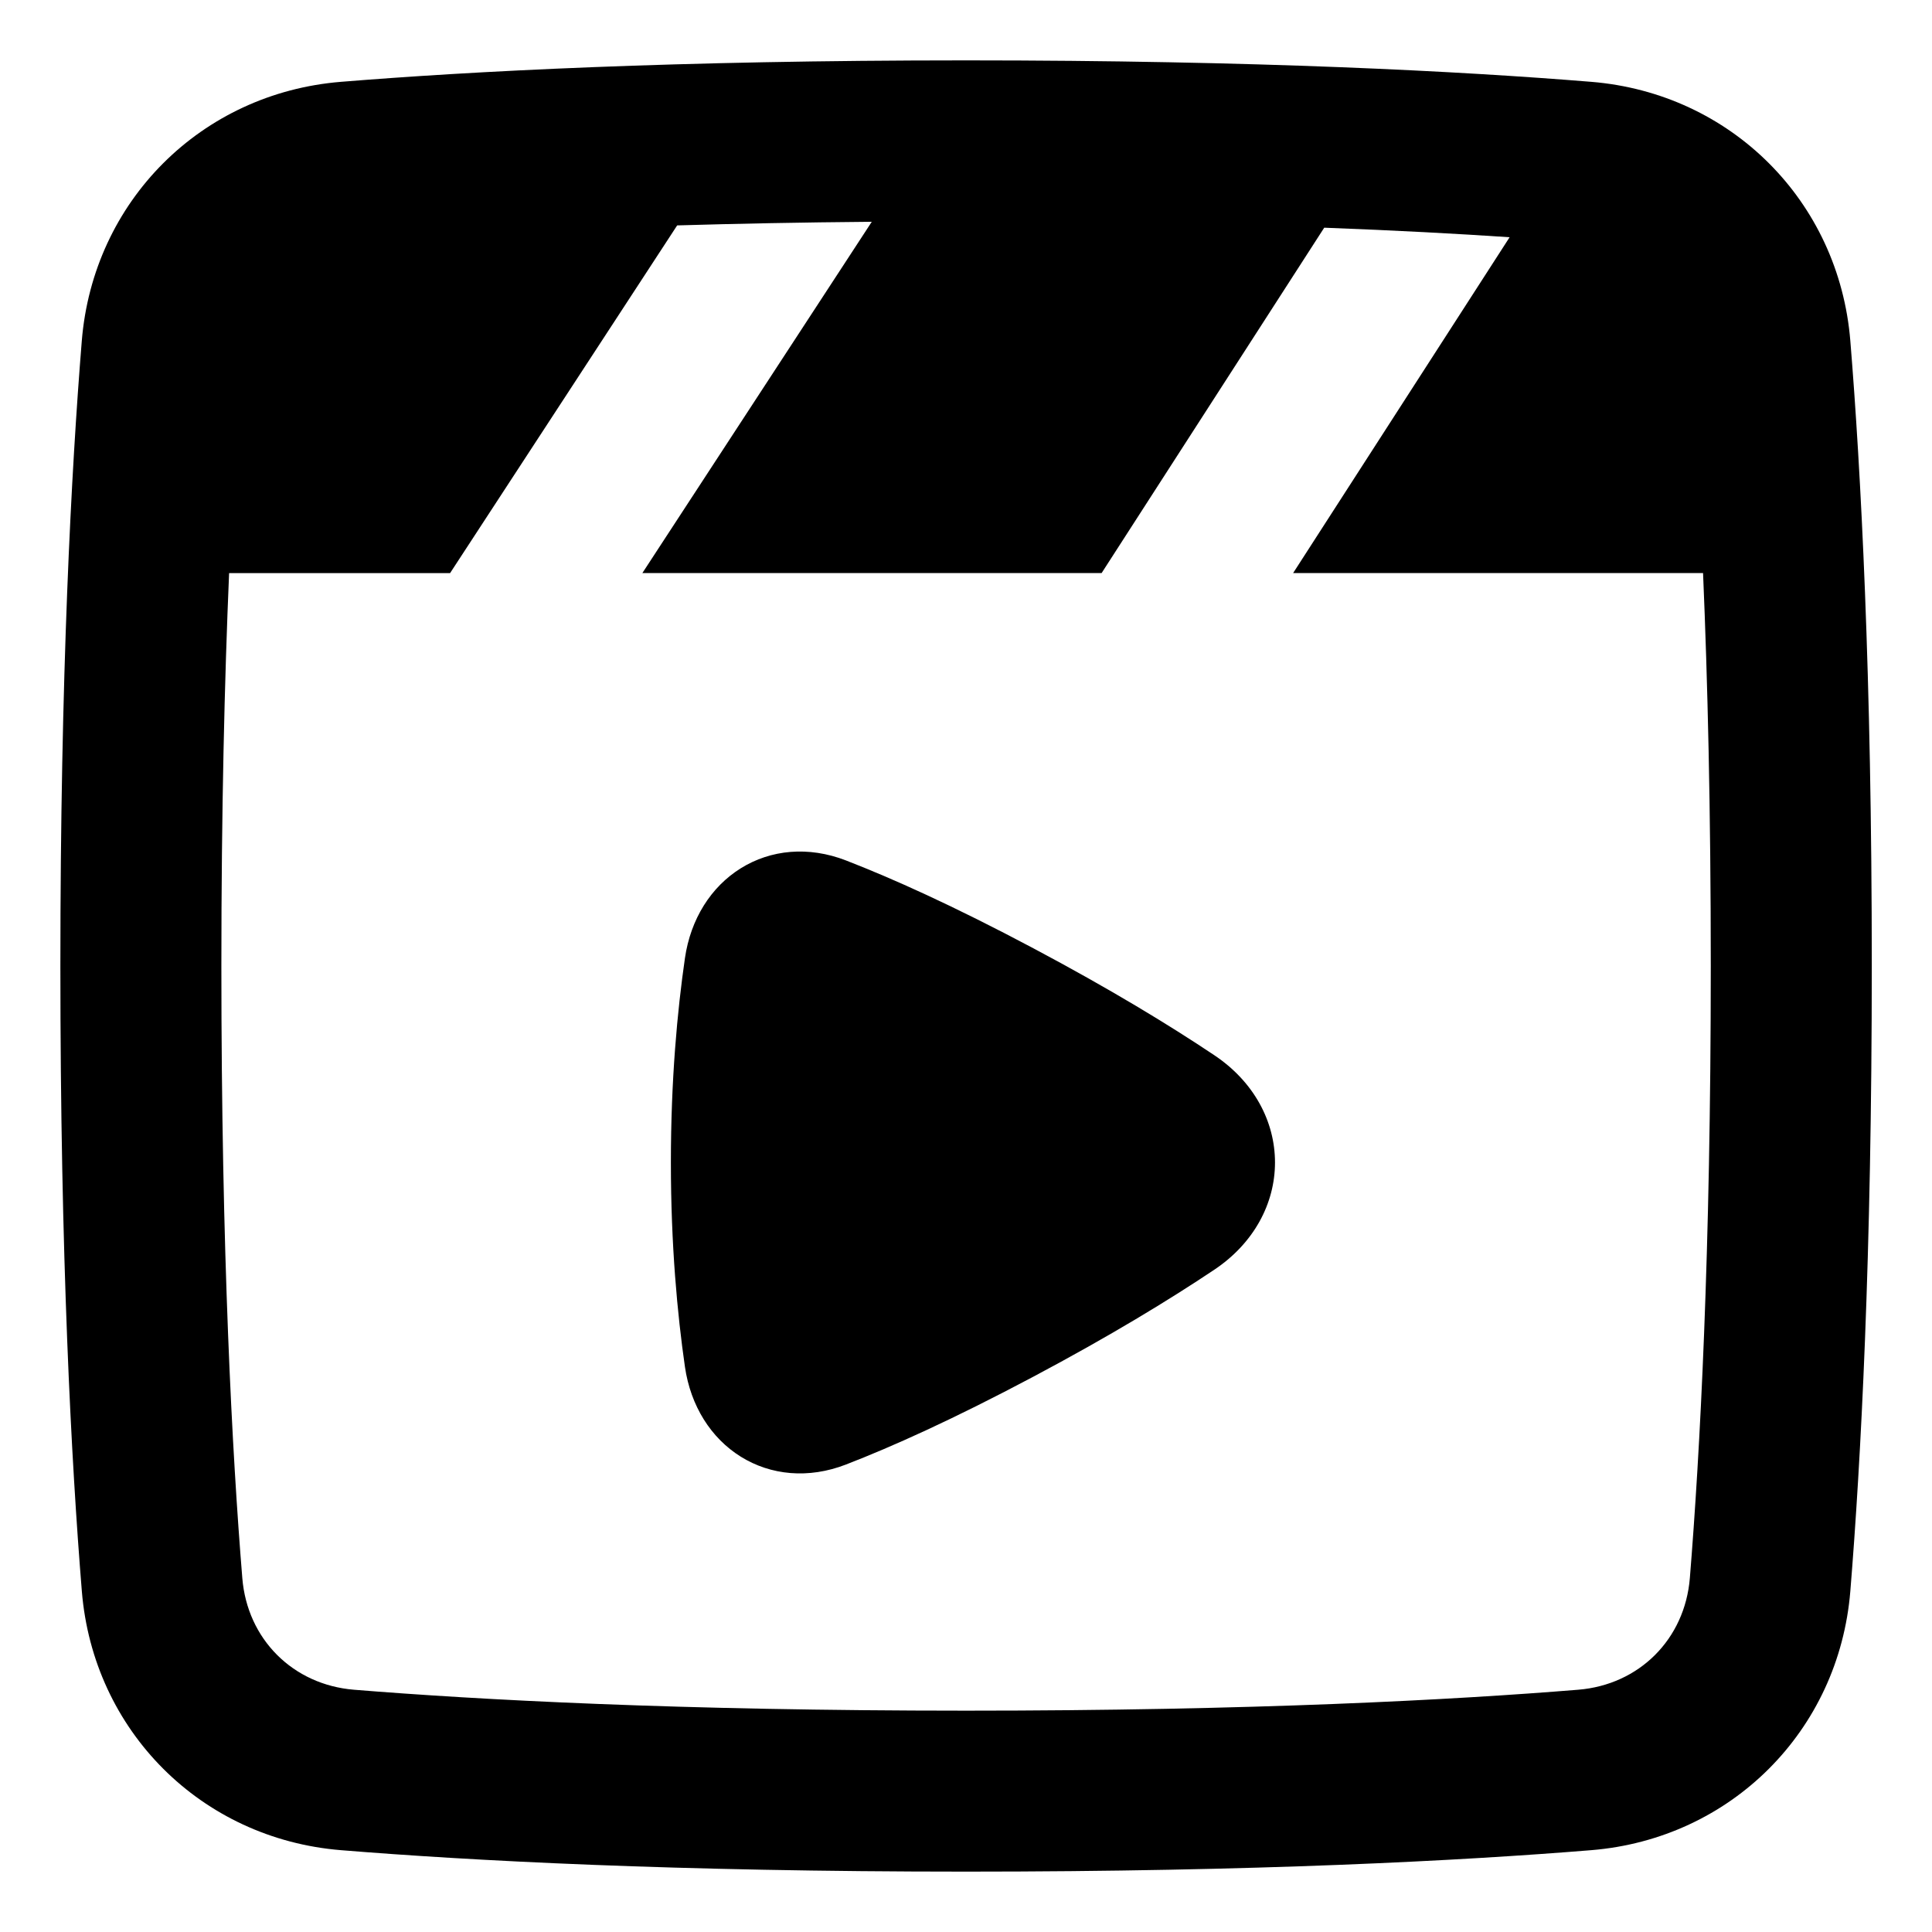 <svg xmlns="http://www.w3.org/2000/svg" fill="none" viewBox="0 0 48 48" id="Play-List-1--Streamline-Plump-Remix">
  <desc>
    Play List 1 Streamline Icon: https://streamlinehq.com
  </desc>
  <g id="play-list-1--screen-television-display-player-movies-movie-tv-media-players-video-entertainment">
    <path id="Union" fill="#000000" fill-rule="evenodd" d="M21.66 5.51c-1.759 0.015 -3.37 0.047 -4.836 0.09l-5.642 8.639H5.692C5.579 16.884 5.5 20.123 5.5 24c0 7.139 0.268 12.113 0.52 15.206 0.123 1.518 1.257 2.651 2.775 2.775 3.094 0.251 8.068 0.52 15.207 0.52 7.139 0 12.113 -0.268 15.207 -0.52 1.518 -0.123 2.651 -1.257 2.775 -2.775 0.251 -3.094 0.52 -8.067 0.52 -15.206 0 -3.877 -0.079 -7.116 -0.192 -9.762H32.127l5.379 -8.344c-1.298 -0.087 -2.829 -0.17 -4.606 -0.237l-5.531 8.581H15.959l5.7 -8.728ZM24.001 1.5c-7.239 0 -12.321 0.272 -15.531 0.533 -3.471 0.282 -6.156 2.966 -6.438 6.437C1.772 11.679 1.5 16.762 1.5 24c0 7.239 0.272 12.321 0.533 15.53 0.282 3.471 2.966 6.155 6.438 6.437 3.209 0.261 8.292 0.533 15.531 0.533 7.239 0 12.321 -0.272 15.531 -0.533 3.471 -0.282 6.155 -2.966 6.438 -6.437 0.261 -3.209 0.533 -8.292 0.533 -15.53s-0.272 -12.321 -0.533 -15.53c-0.282 -3.471 -2.966 -6.155 -6.438 -6.437C36.323 1.772 31.24 1.5 24.001 1.5Zm-2.984 19.877c-0.933 -0.361 -1.869 -0.268 -2.612 0.195 -0.739 0.46 -1.247 1.259 -1.388 2.234 -0.189 1.306 -0.349 3.021 -0.349 5.076 0 2.055 0.161 3.77 0.349 5.075 0.141 0.975 0.649 1.774 1.388 2.234 0.743 0.462 1.679 0.556 2.612 0.195 1.139 -0.44 2.662 -1.123 4.655 -2.182 1.906 -1.012 3.379 -1.911 4.495 -2.657 0.987 -0.659 1.51 -1.649 1.51 -2.666 0 -1.018 -0.523 -2.007 -1.51 -2.666 -1.115 -0.746 -2.589 -1.644 -4.495 -2.656 -1.993 -1.059 -3.516 -1.741 -4.655 -2.182Z" clip-rule="evenodd" stroke-width="1"></path>
  </g>
</svg>